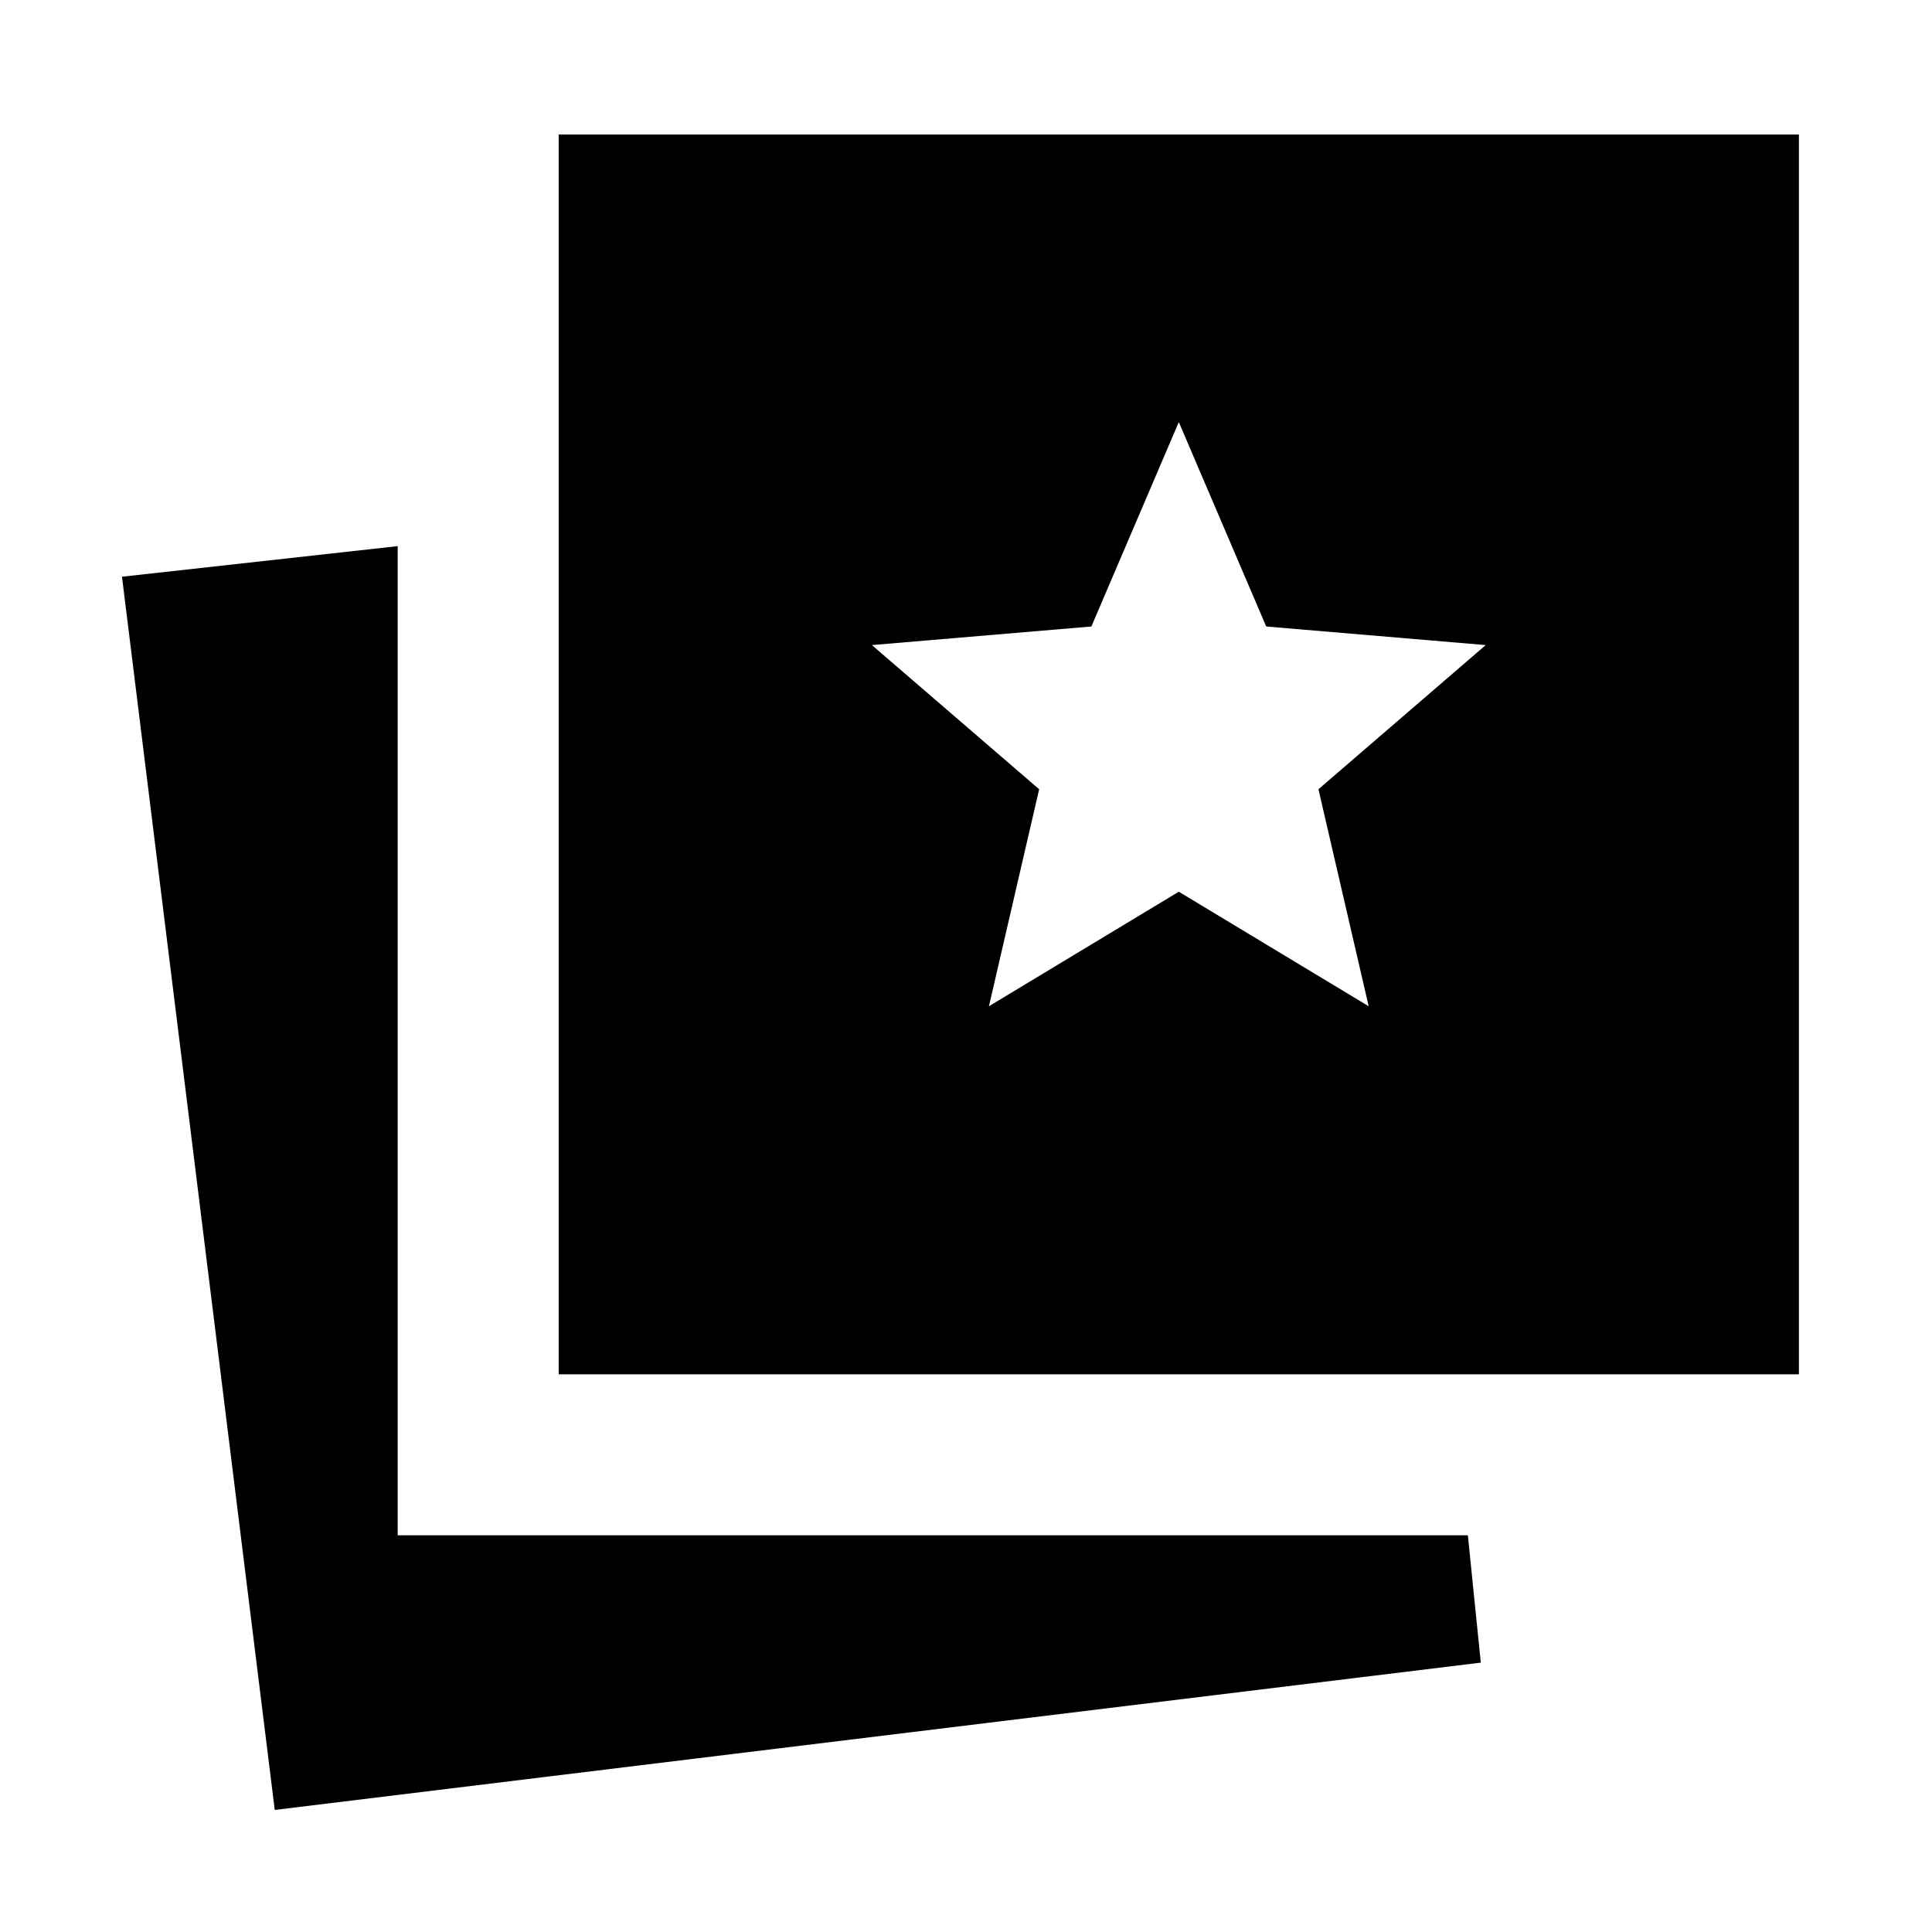<svg xmlns="http://www.w3.org/2000/svg" height="24" viewBox="0 -960 960 960" width="24"><path d="m491.39-460 94.35-56.91L680.09-460l-24.96-107.83 83.11-71.63-109.07-9.24-43.43-101.58L542.3-648.7l-109.06 9.24 83.11 71.63L491.39-460ZM136.52-60.65 60.61-673.43l137-15.2v491.5h531.76l6.43 63.28-599.28 73.2Zm141.09-216.48v-616.02h616.26v616.02H277.61Z"/></svg>